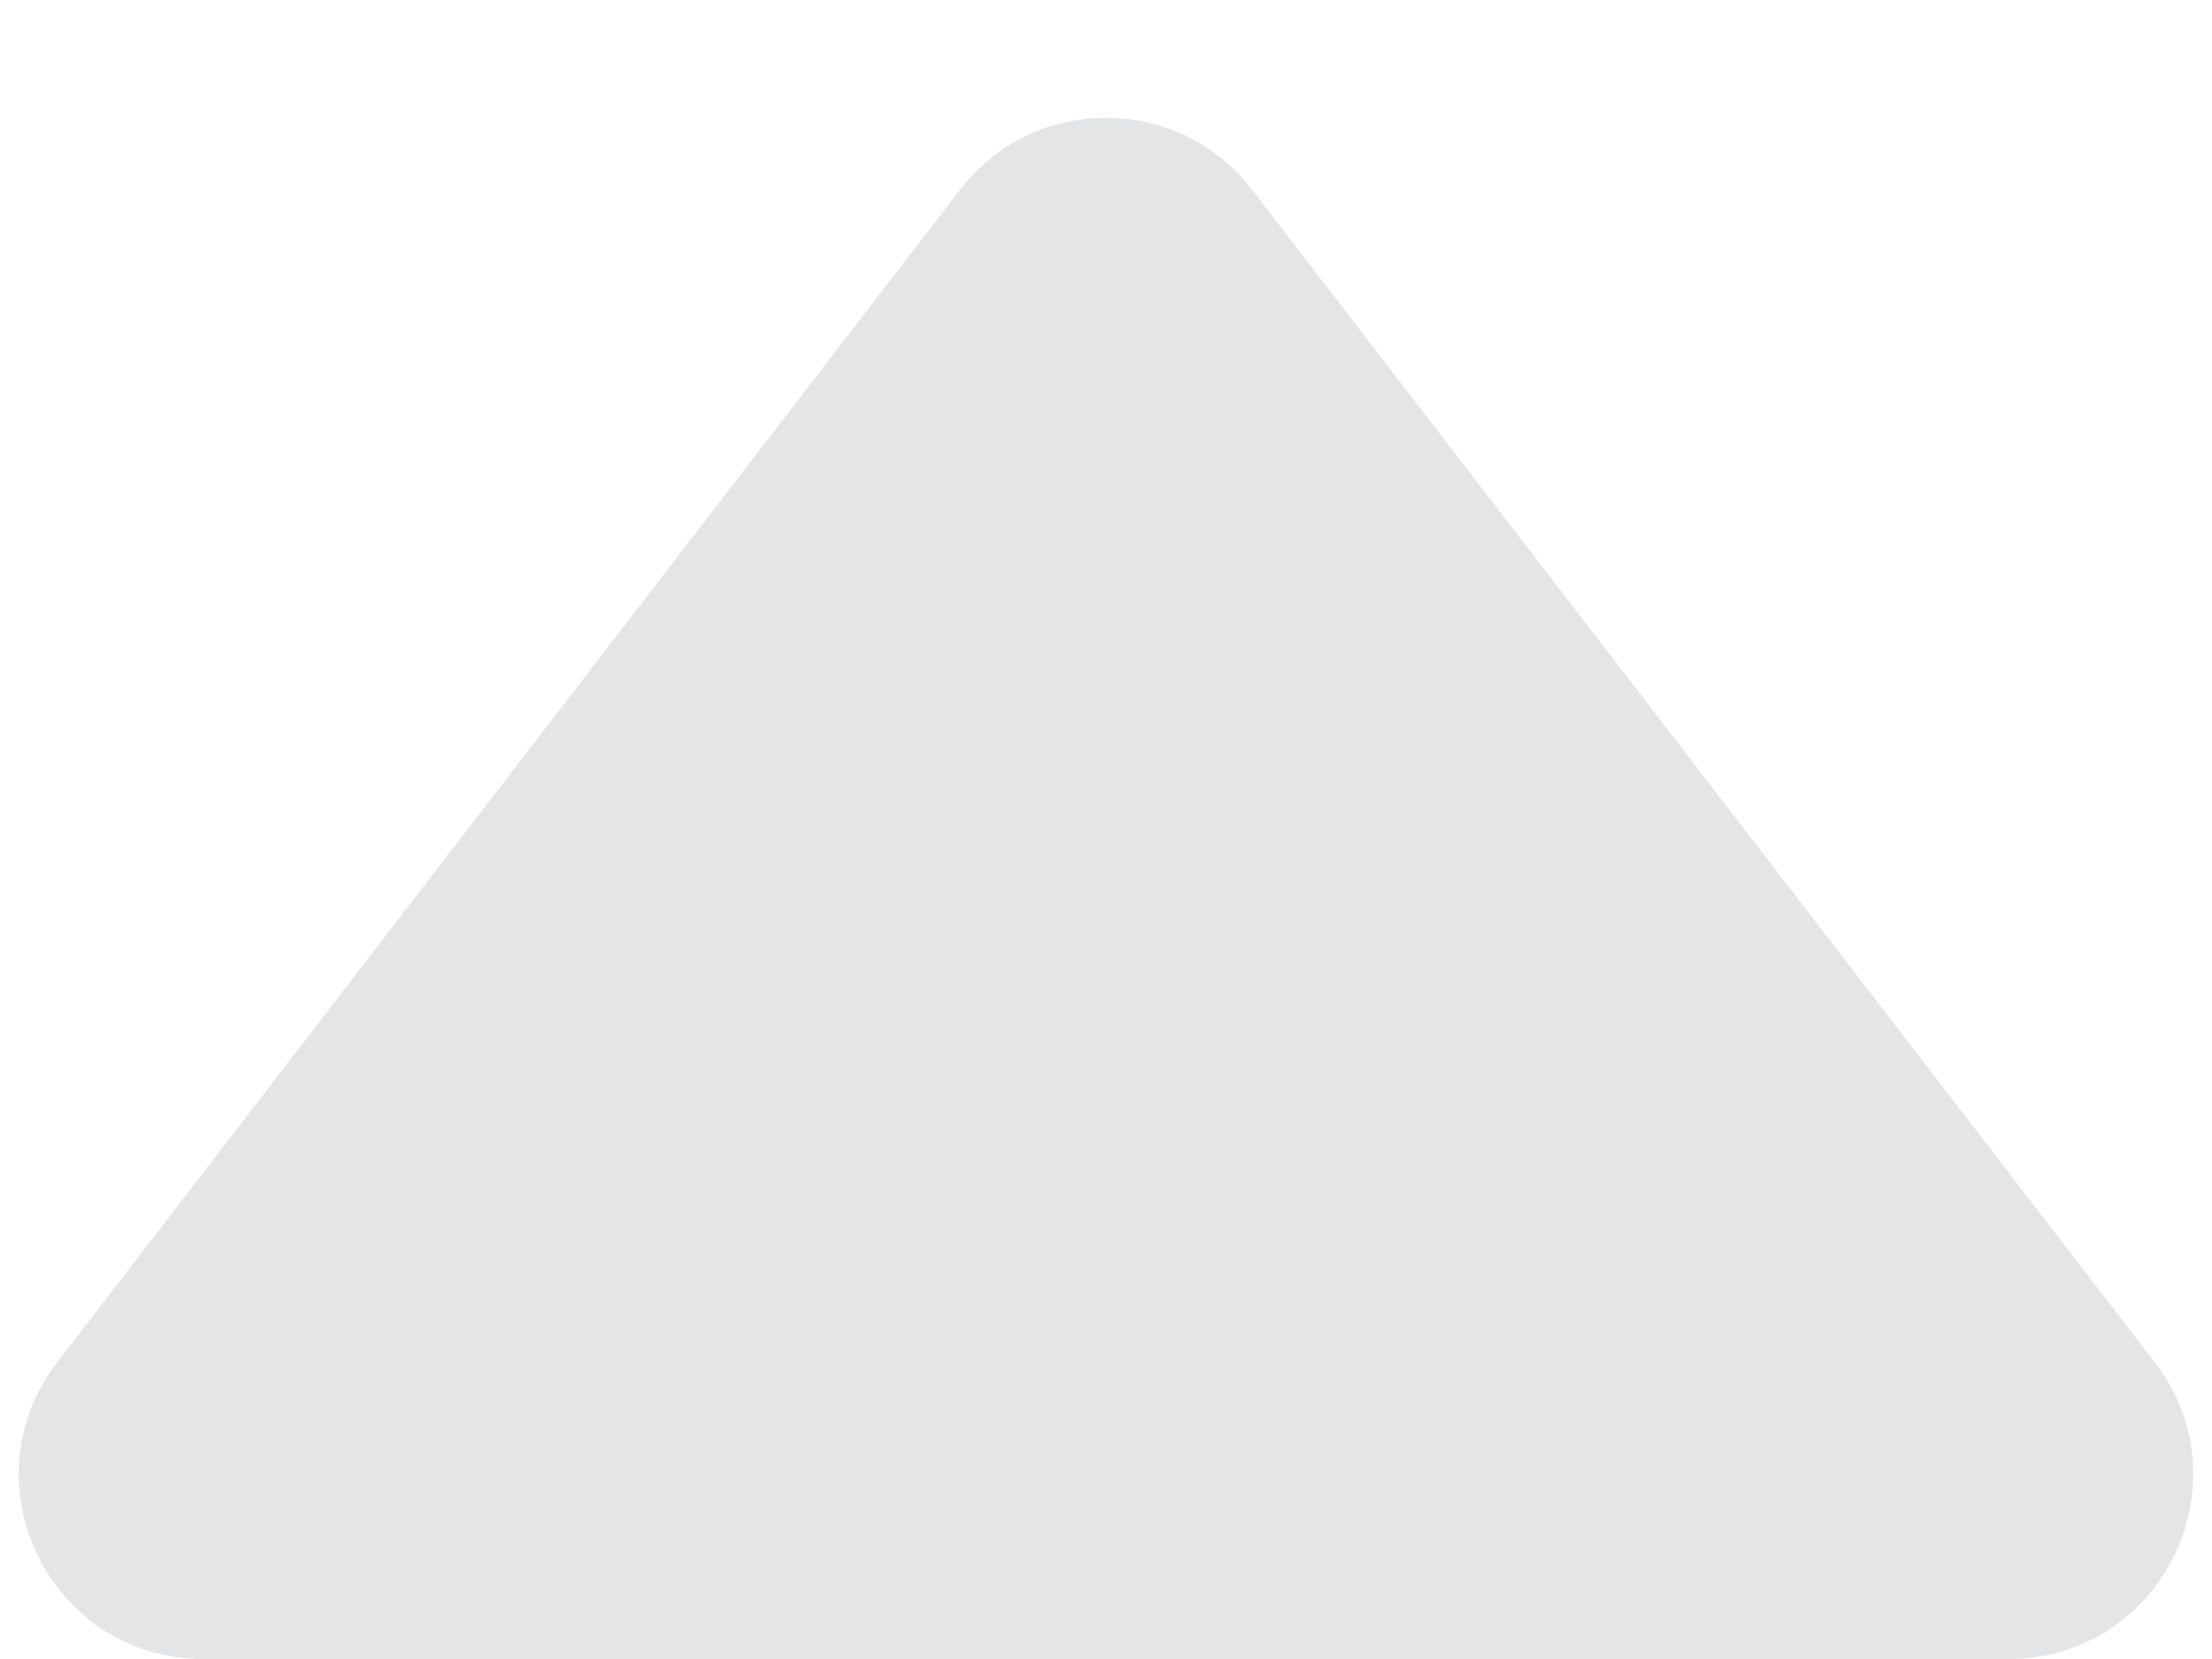 <svg width="12" height="9" viewBox="0 0 12 9" fill="none" xmlns="http://www.w3.org/2000/svg">
<path d="M5.208 1.029C5.608 0.509 6.392 0.509 6.792 1.029L11.689 7.39C12.195 8.048 11.726 9 10.896 9H1.104C0.274 9 -0.195 8.048 0.311 7.39L5.208 1.029Z" fill="#E4E5E7"/>
</svg>

